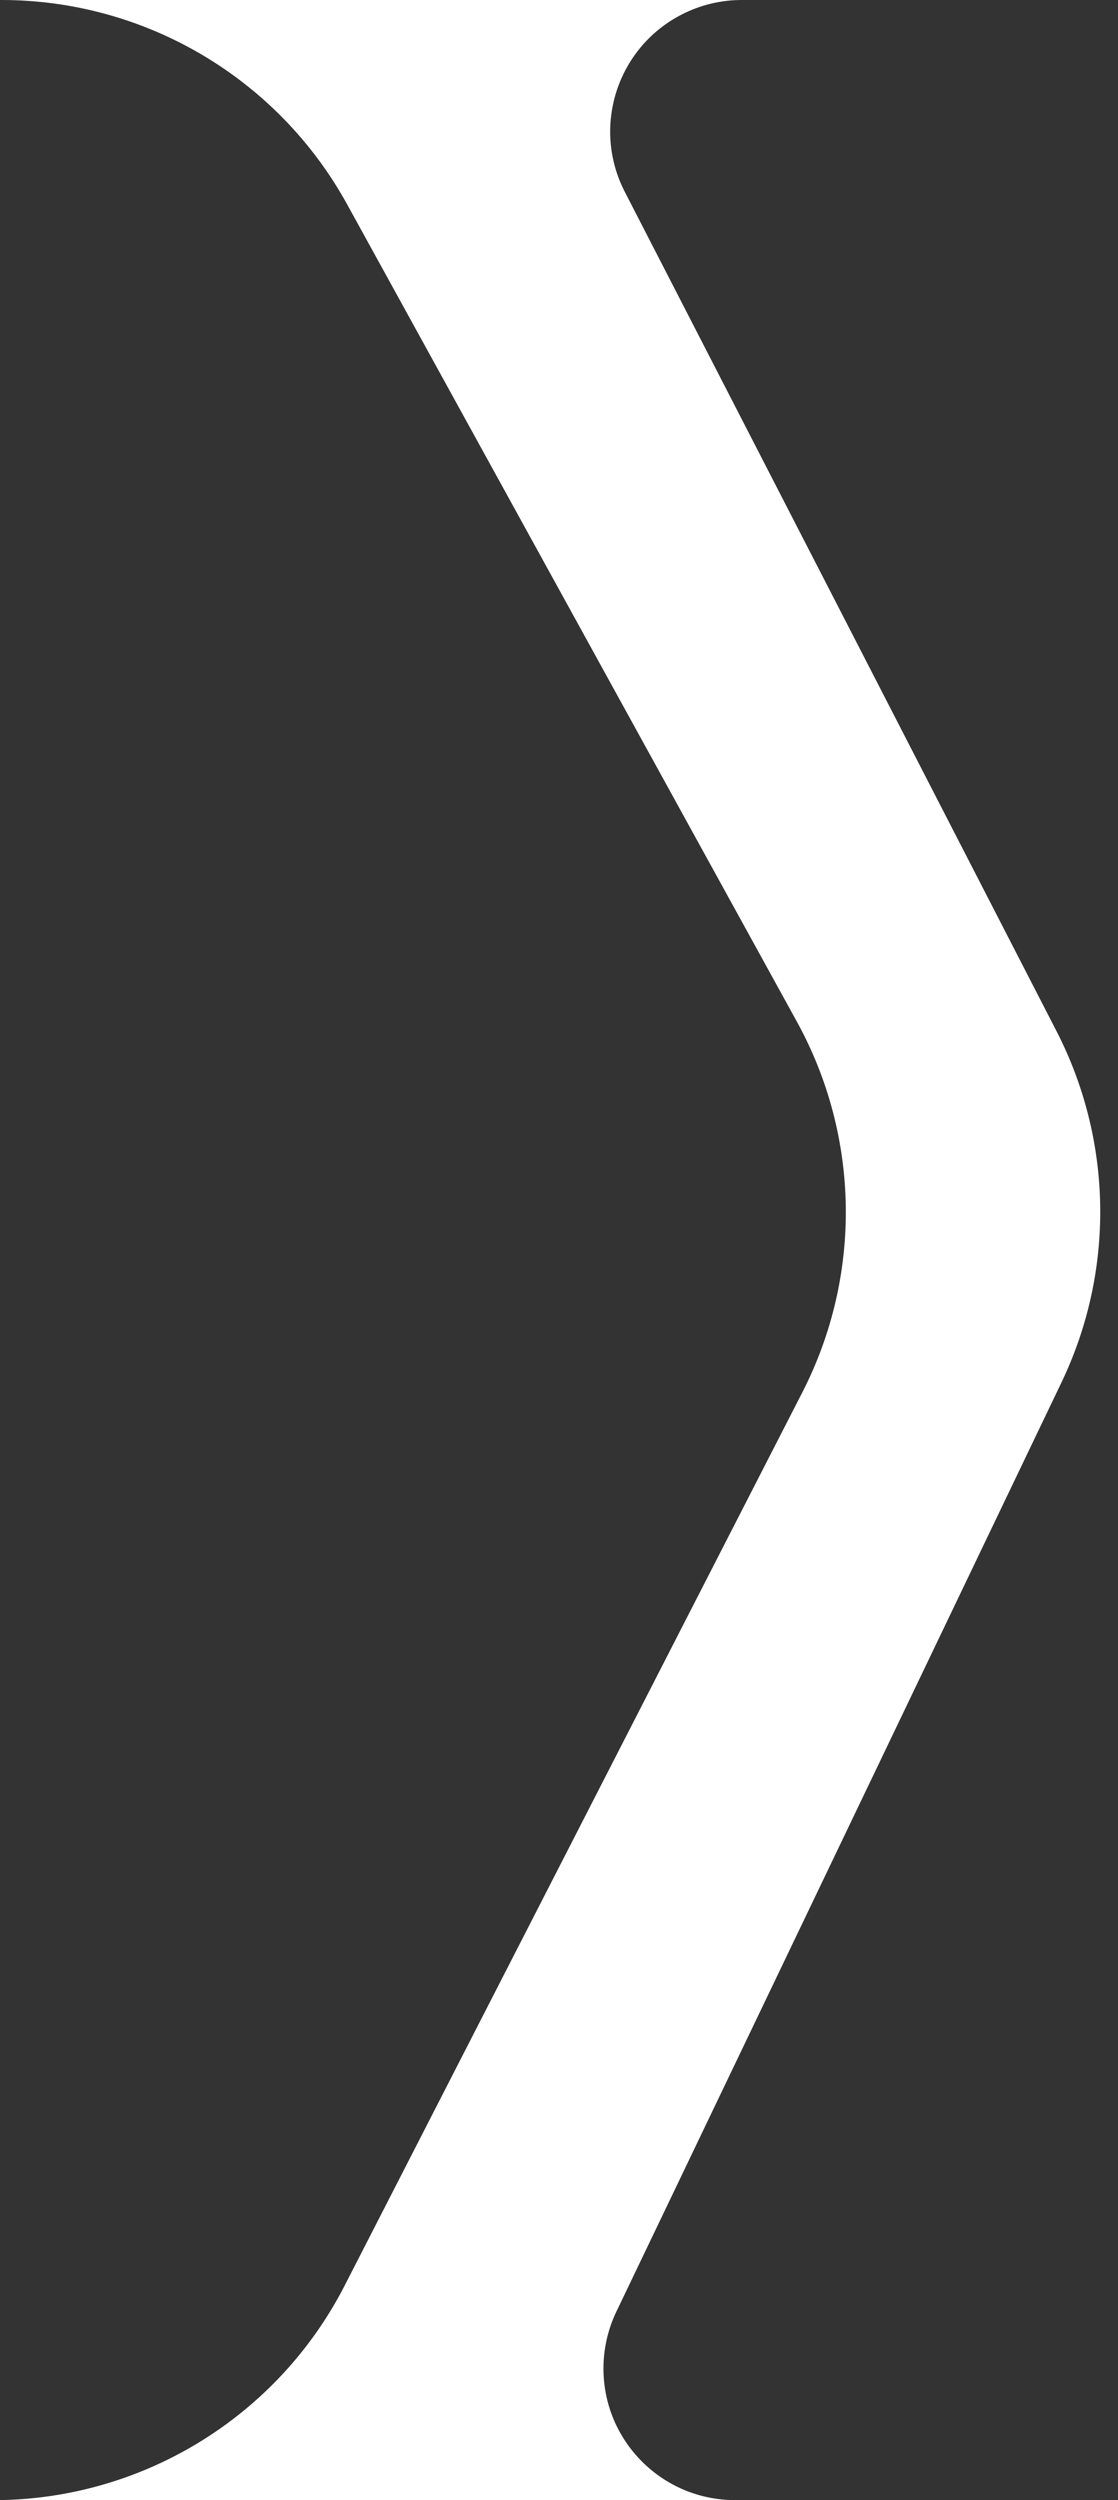 <?xml version="1.0" encoding="UTF-8"?>
<svg width="17px" height="38px" viewBox="0 0 17 38" version="1.1" xmlns="http://www.w3.org/2000/svg" xmlns:xlink="http://www.w3.org/1999/xlink">
    <rect x="0" y="0" width="17" height="38" fill="#333333" stroke="none"/>
    <!-- Generator: Sketch 55.2 (78181) - https://sketchapp.com -->
    <title>Group 20</title>
    <desc>Created with Sketch.</desc>
    <g id="MEWconnect_create-new-wallet" stroke="none" stroke-width="1" fill="none" fill-rule="evenodd">
        <g id="MEWconnect-2" transform="translate(-601, -366)" fill="#FFFFFF">
            <g id="Group-20" transform="translate(601, 366)">
                <path d="M0.011,0 L14.639,0 L11.278,0 C10.96,9.46651683e-16 10.646,0.076 10.363,0.222 C9.381,0.727 8.995,1.933 9.5,2.915 L16.065,15.673 C16.924,17.343 16.952,19.318 16.141,21.011 L9.372,35.136 C9.243,35.406 9.176,35.701 9.176,36 C9.176,37.105 10.072,38 11.176,38 L14.588,38 L1.42108547e-14,38 C2.213,37.963 4.23,36.711 5.242,34.737 L12.201,21.161 C13.11,19.387 13.079,17.277 12.118,15.53 L5.279,3.107 C4.224,1.19 2.21,-3.95453237e-15 0.023,0 L0.011,0 Z" id="Combined-Shape"></path>
            </g>
        </g>
    </g>
</svg>